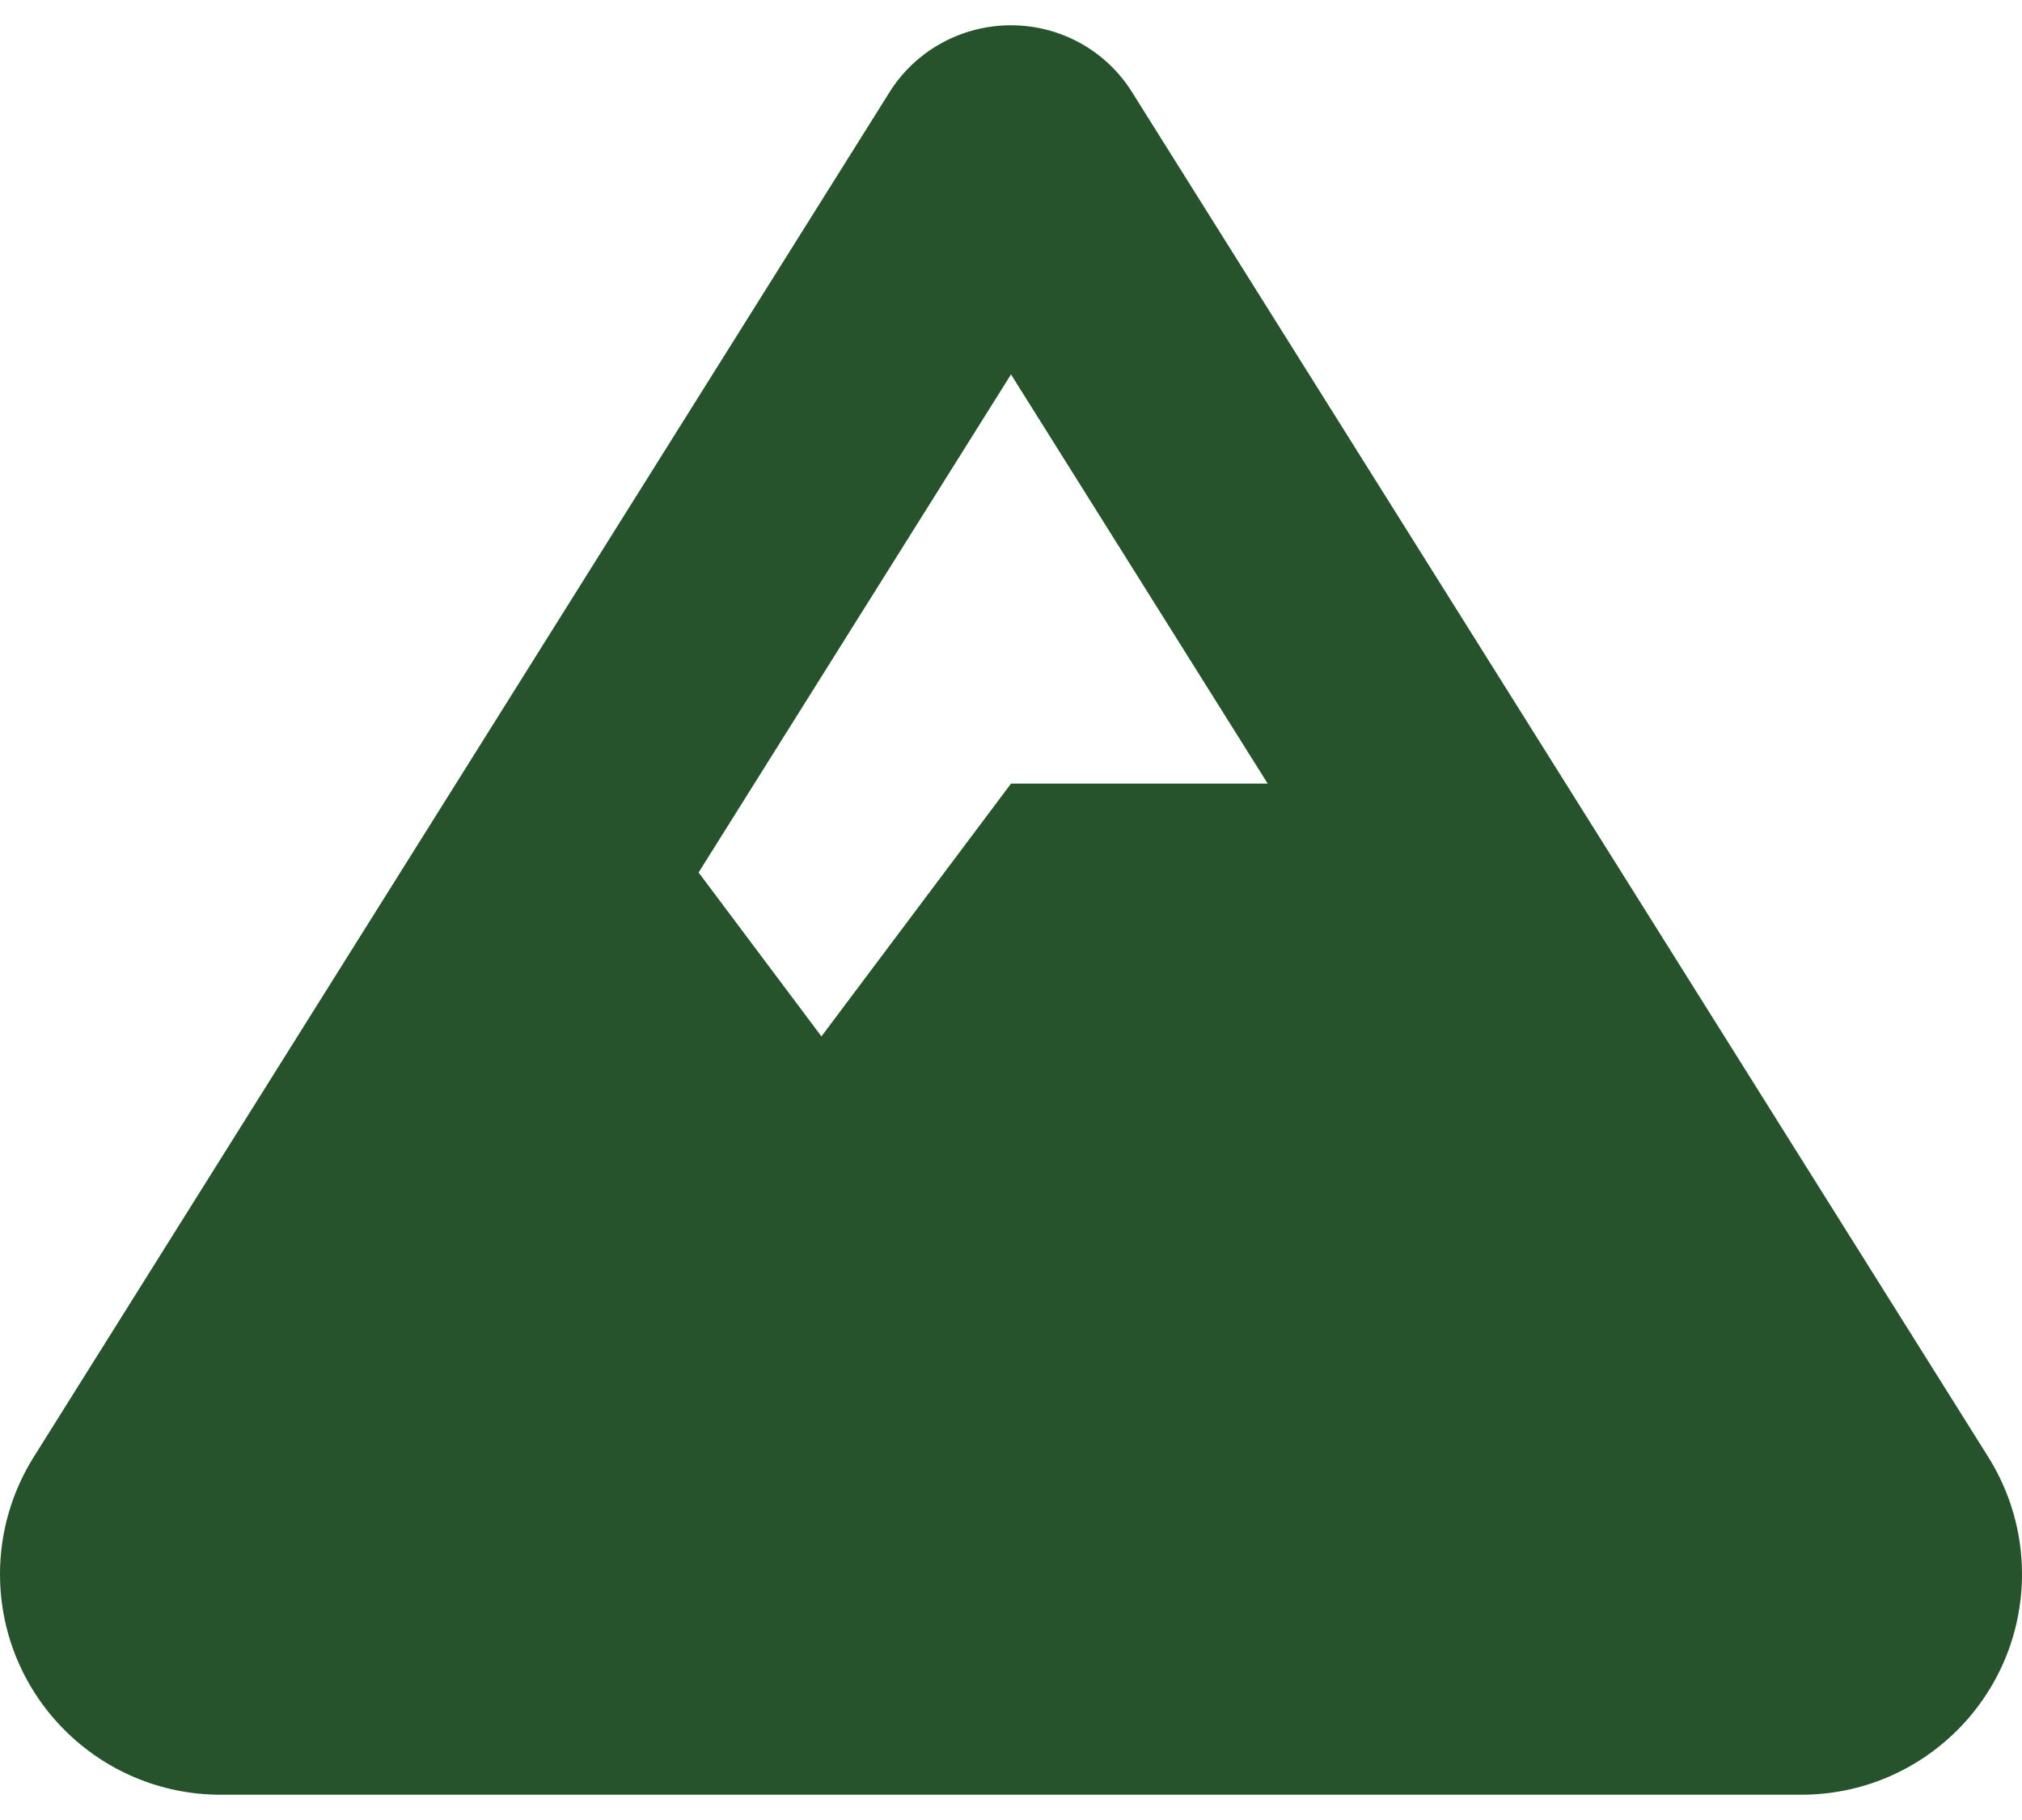 <svg width="40" height="36" viewBox="0 0 40 36" fill="none" xmlns="http://www.w3.org/2000/svg">
<path d="M20 0.5C20.977 0.5 21.883 1 22.398 1.828L39.328 28.812C39.766 29.508 40 30.312 40 31.133C40 33.547 38.047 35.5 35.633 35.5H4.367C1.953 35.5 0 33.547 0 31.133C0 30.312 0.234 29.508 0.672 28.812L17.594 1.828C18.109 1 19.023 0.5 20 0.5ZM25.078 15.5L20 7.406L13.82 17.258L16.25 20.5L20 15.5H25.078Z" fill="#26532B"/>
</svg>
